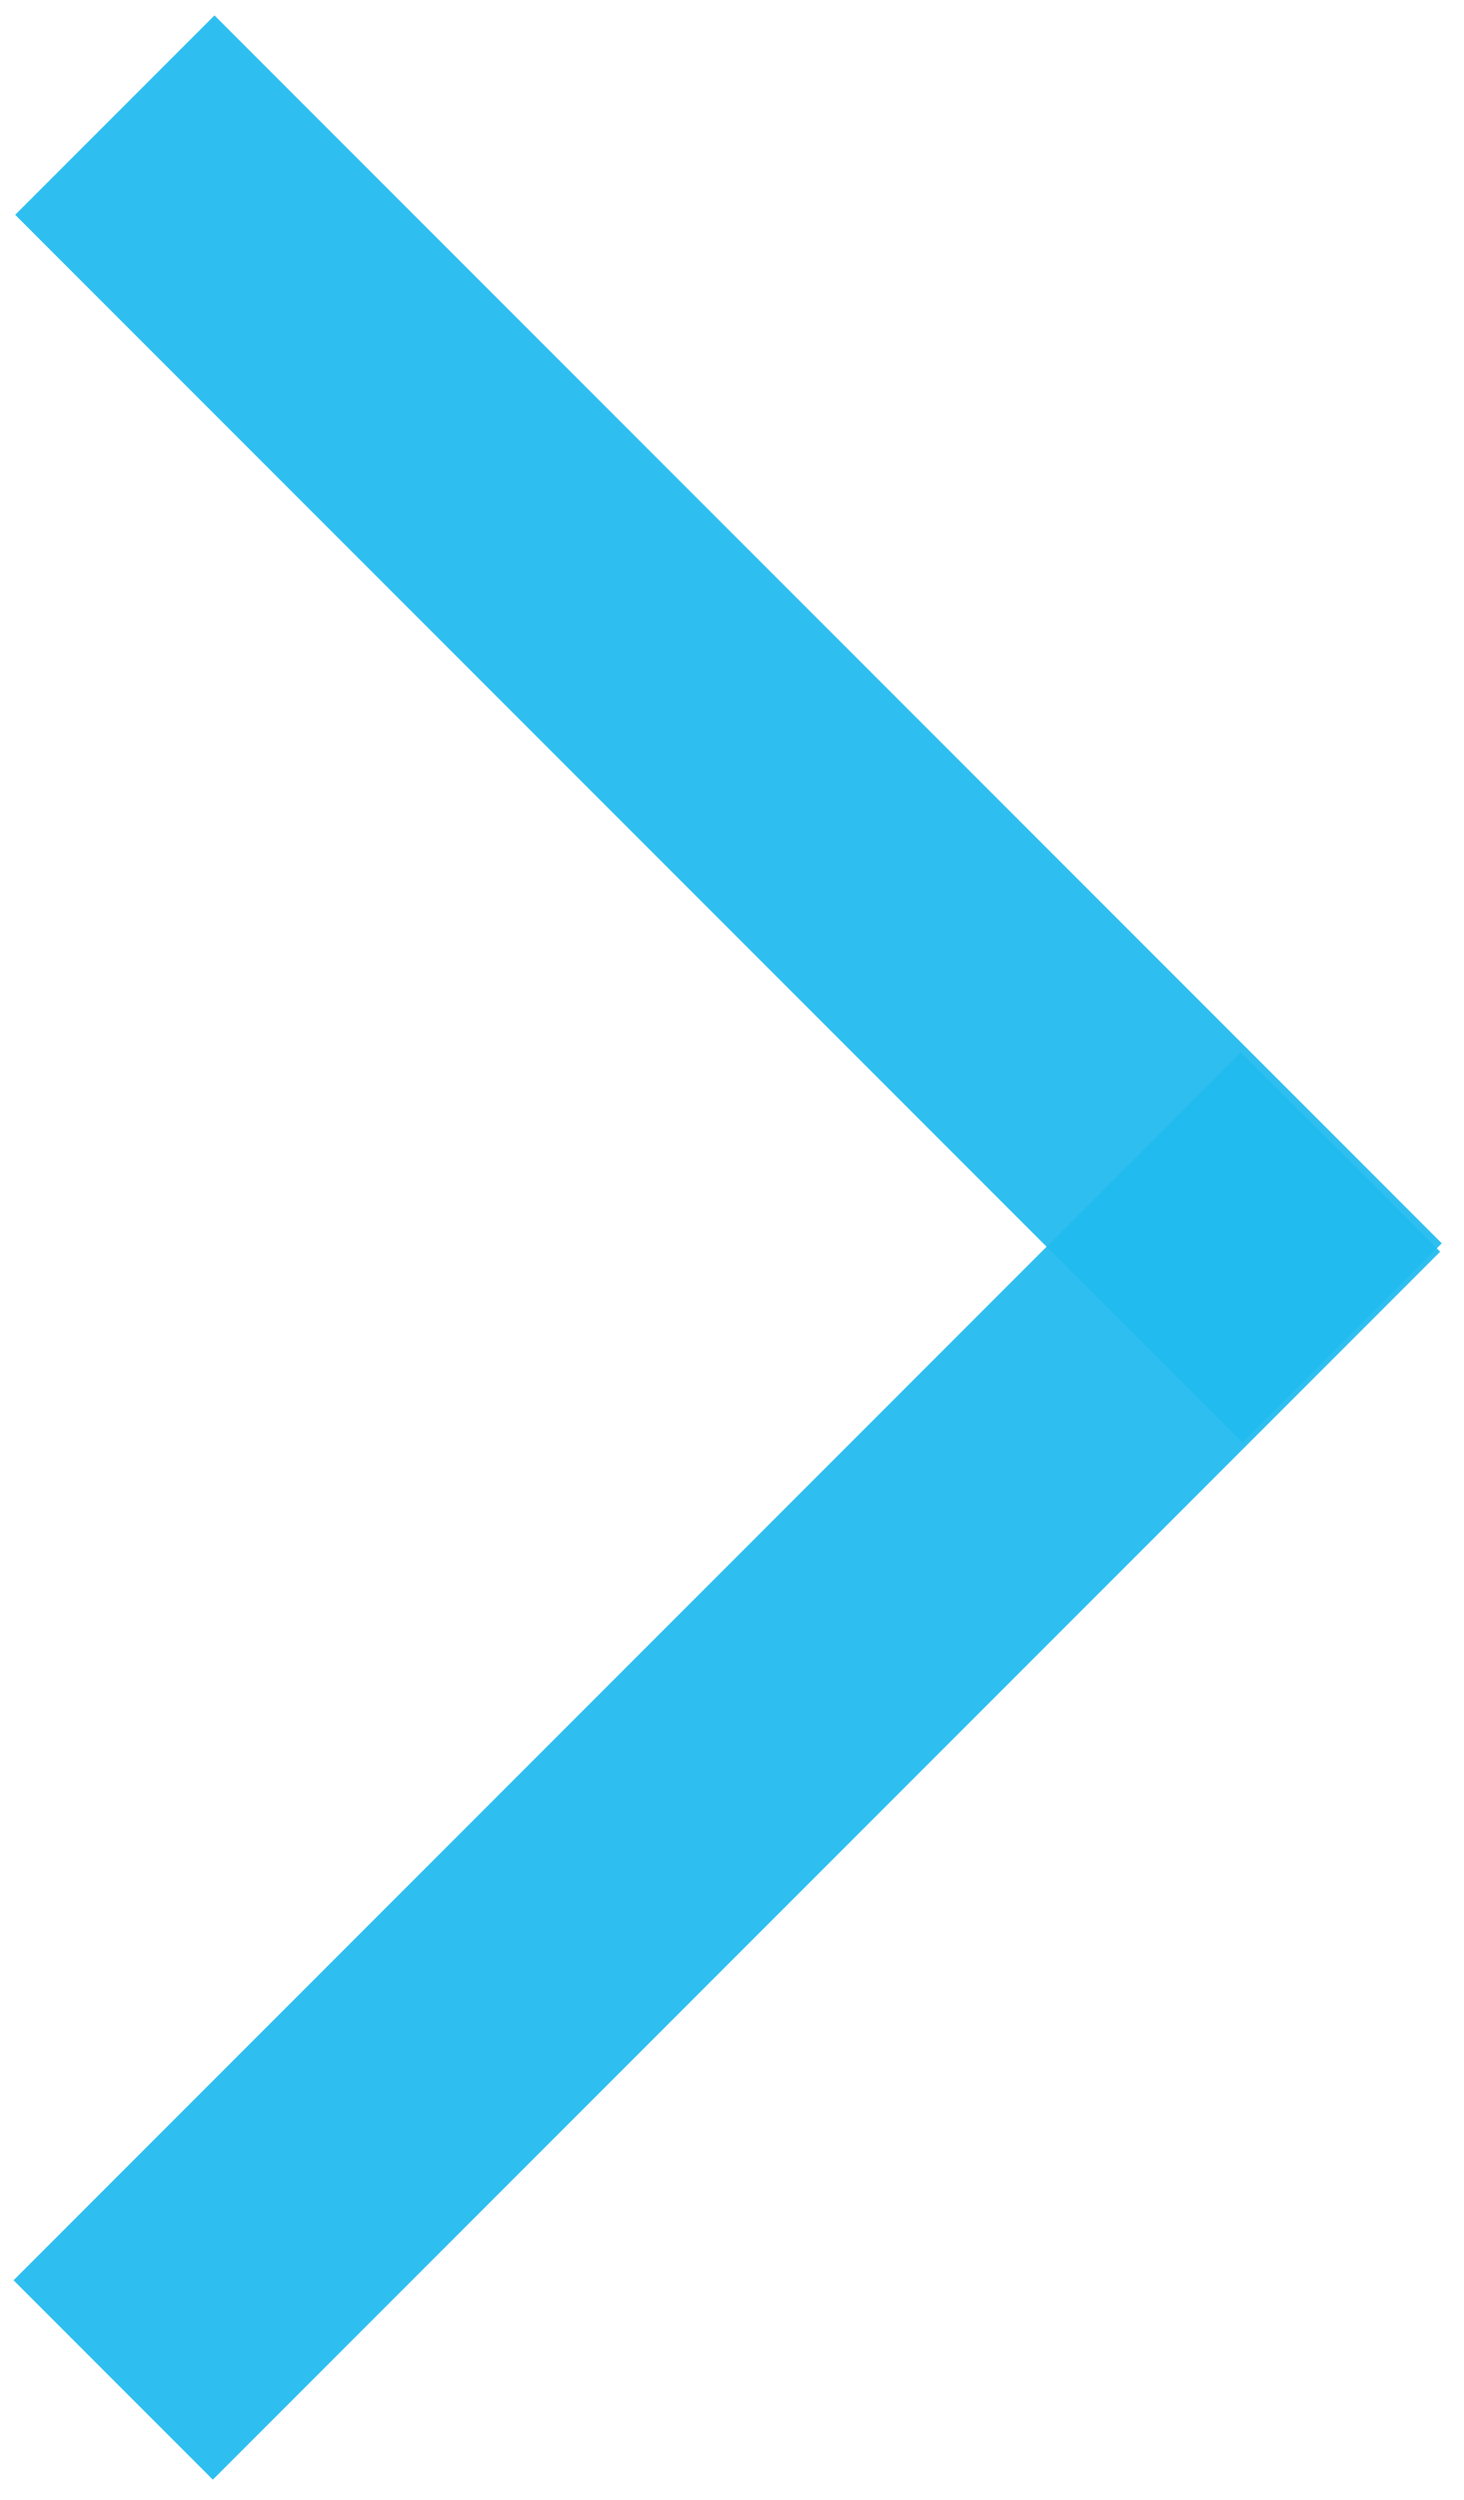 <?xml version="1.0" encoding="UTF-8" standalone="no"?>
<!-- Created with Inkscape (http://www.inkscape.org/) -->

<svg
   xmlns:dc="http://purl.org/dc/elements/1.1/"
   xmlns:cc="http://creativecommons.org/ns#"
   xmlns:rdf="http://www.w3.org/1999/02/22-rdf-syntax-ns#"
   xmlns:svg="http://www.w3.org/2000/svg"
   xmlns="http://www.w3.org/2000/svg"
   xmlns:sodipodi="http://sodipodi.sourceforge.net/DTD/sodipodi-0.dtd"
   xmlns:inkscape="http://www.inkscape.org/namespaces/inkscape"
   width="8.242"
   height="14.068"
   id="svg3770"
   version="1.1"
   inkscape:version="0.91 r13725"
   sodipodi:docname="next-button-hover.svg">
  <defs
     id="defs3" />
  <sodipodi:namedview
     id="base"
     pagecolor="#ffffff"
     bordercolor="#666666"
     borderopacity="1.0"
     inkscape:pageopacity="0.0"
     inkscape:pageshadow="2"
     inkscape:zoom="19.2"
     inkscape:cx="-18.201487"
     inkscape:cy="-0.57128349"
     inkscape:document-units="mm"
     inkscape:current-layer="layer2"
     showgrid="false"
     units="mm"
     fit-margin-top="0.1"
     fit-margin-left="0.1"
     fit-margin-right="0.1"
     fit-margin-bottom="0.1"
     inkscape:window-width="1600"
     inkscape:window-height="837"
     inkscape:window-x="-8"
     inkscape:window-y="-8"
     inkscape:window-maximized="1" />
  <g
     inkscape:groupmode="layer"
     id="layer2"
     inkscape:label="Layer"
     transform="translate(-161.3,-86.699)">
    <rect
       style="opacity:0.94;fill:none;stroke:#21bbef;stroke-width:1.275;stroke-miterlimit:4;stroke-dasharray:none;stroke-opacity:1"
       id="rect4371"
       width="0.312"
       height="8.498"
       x="52.602"
       y="176.941"
       transform="matrix(0.707,-0.707,0.707,0.707,0,0)" />
    <rect
       style="opacity:0.94;fill:none;stroke:#21bbef;stroke-width:1.275;stroke-miterlimit:4;stroke-dasharray:none;stroke-opacity:1"
       id="rect4371-8"
       width="0.312"
       height="8.498"
       x="-185.466"
       y="44.376"
       transform="matrix(-0.707,-0.707,0.707,-0.707,0,0)" />
  </g>
</svg>
